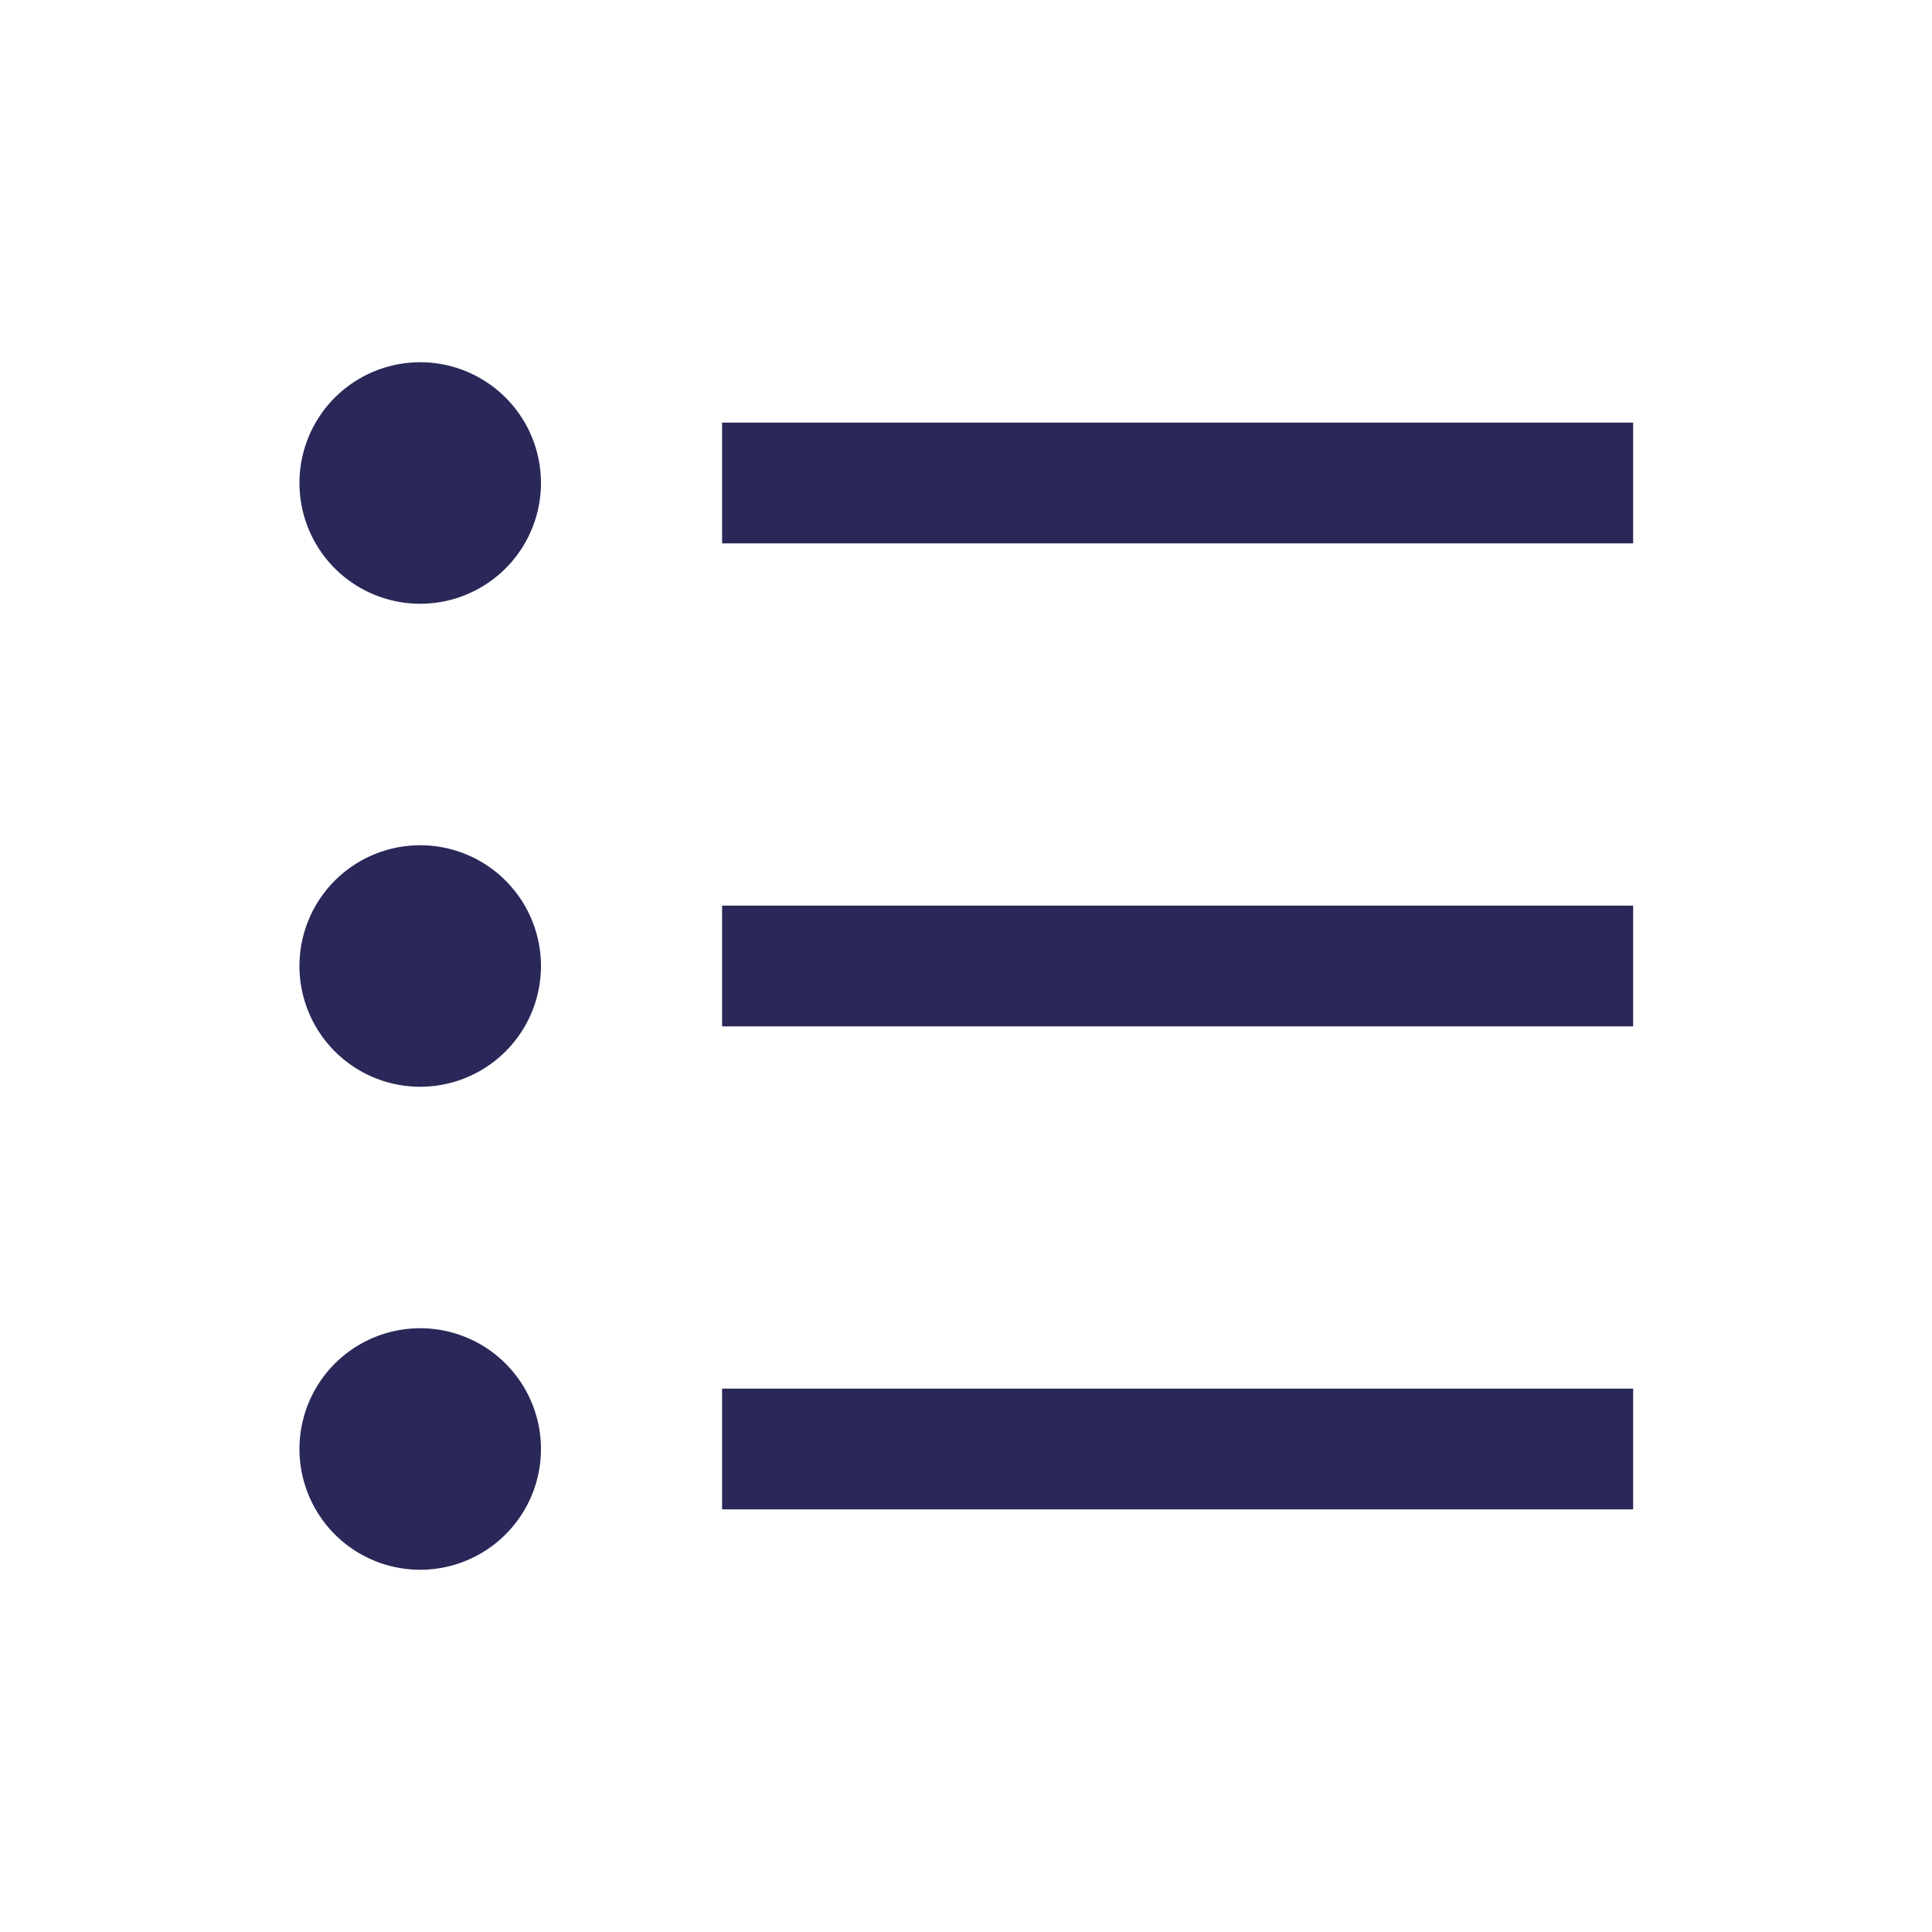 <svg xmlns="http://www.w3.org/2000/svg" id="list" fill="none" data-category="ui" viewBox="0 0 32 32">
  <path fill="#2A2859"
    d="M6.96 10a2 2 0 1 0 0-4 2 2 0 0 0 0 4Zm5-3h15.09v2H11.96V7Zm-5 11a2 2 0 1 0 0-4 2 2 0 0 0 0 4Zm5-3h15.09v2H11.96v-2Zm-5 11a2 2 0 1 0 0-4 2 2 0 0 0 0 4Zm5-3h15.09v2H11.96v-2Z" />
</svg>